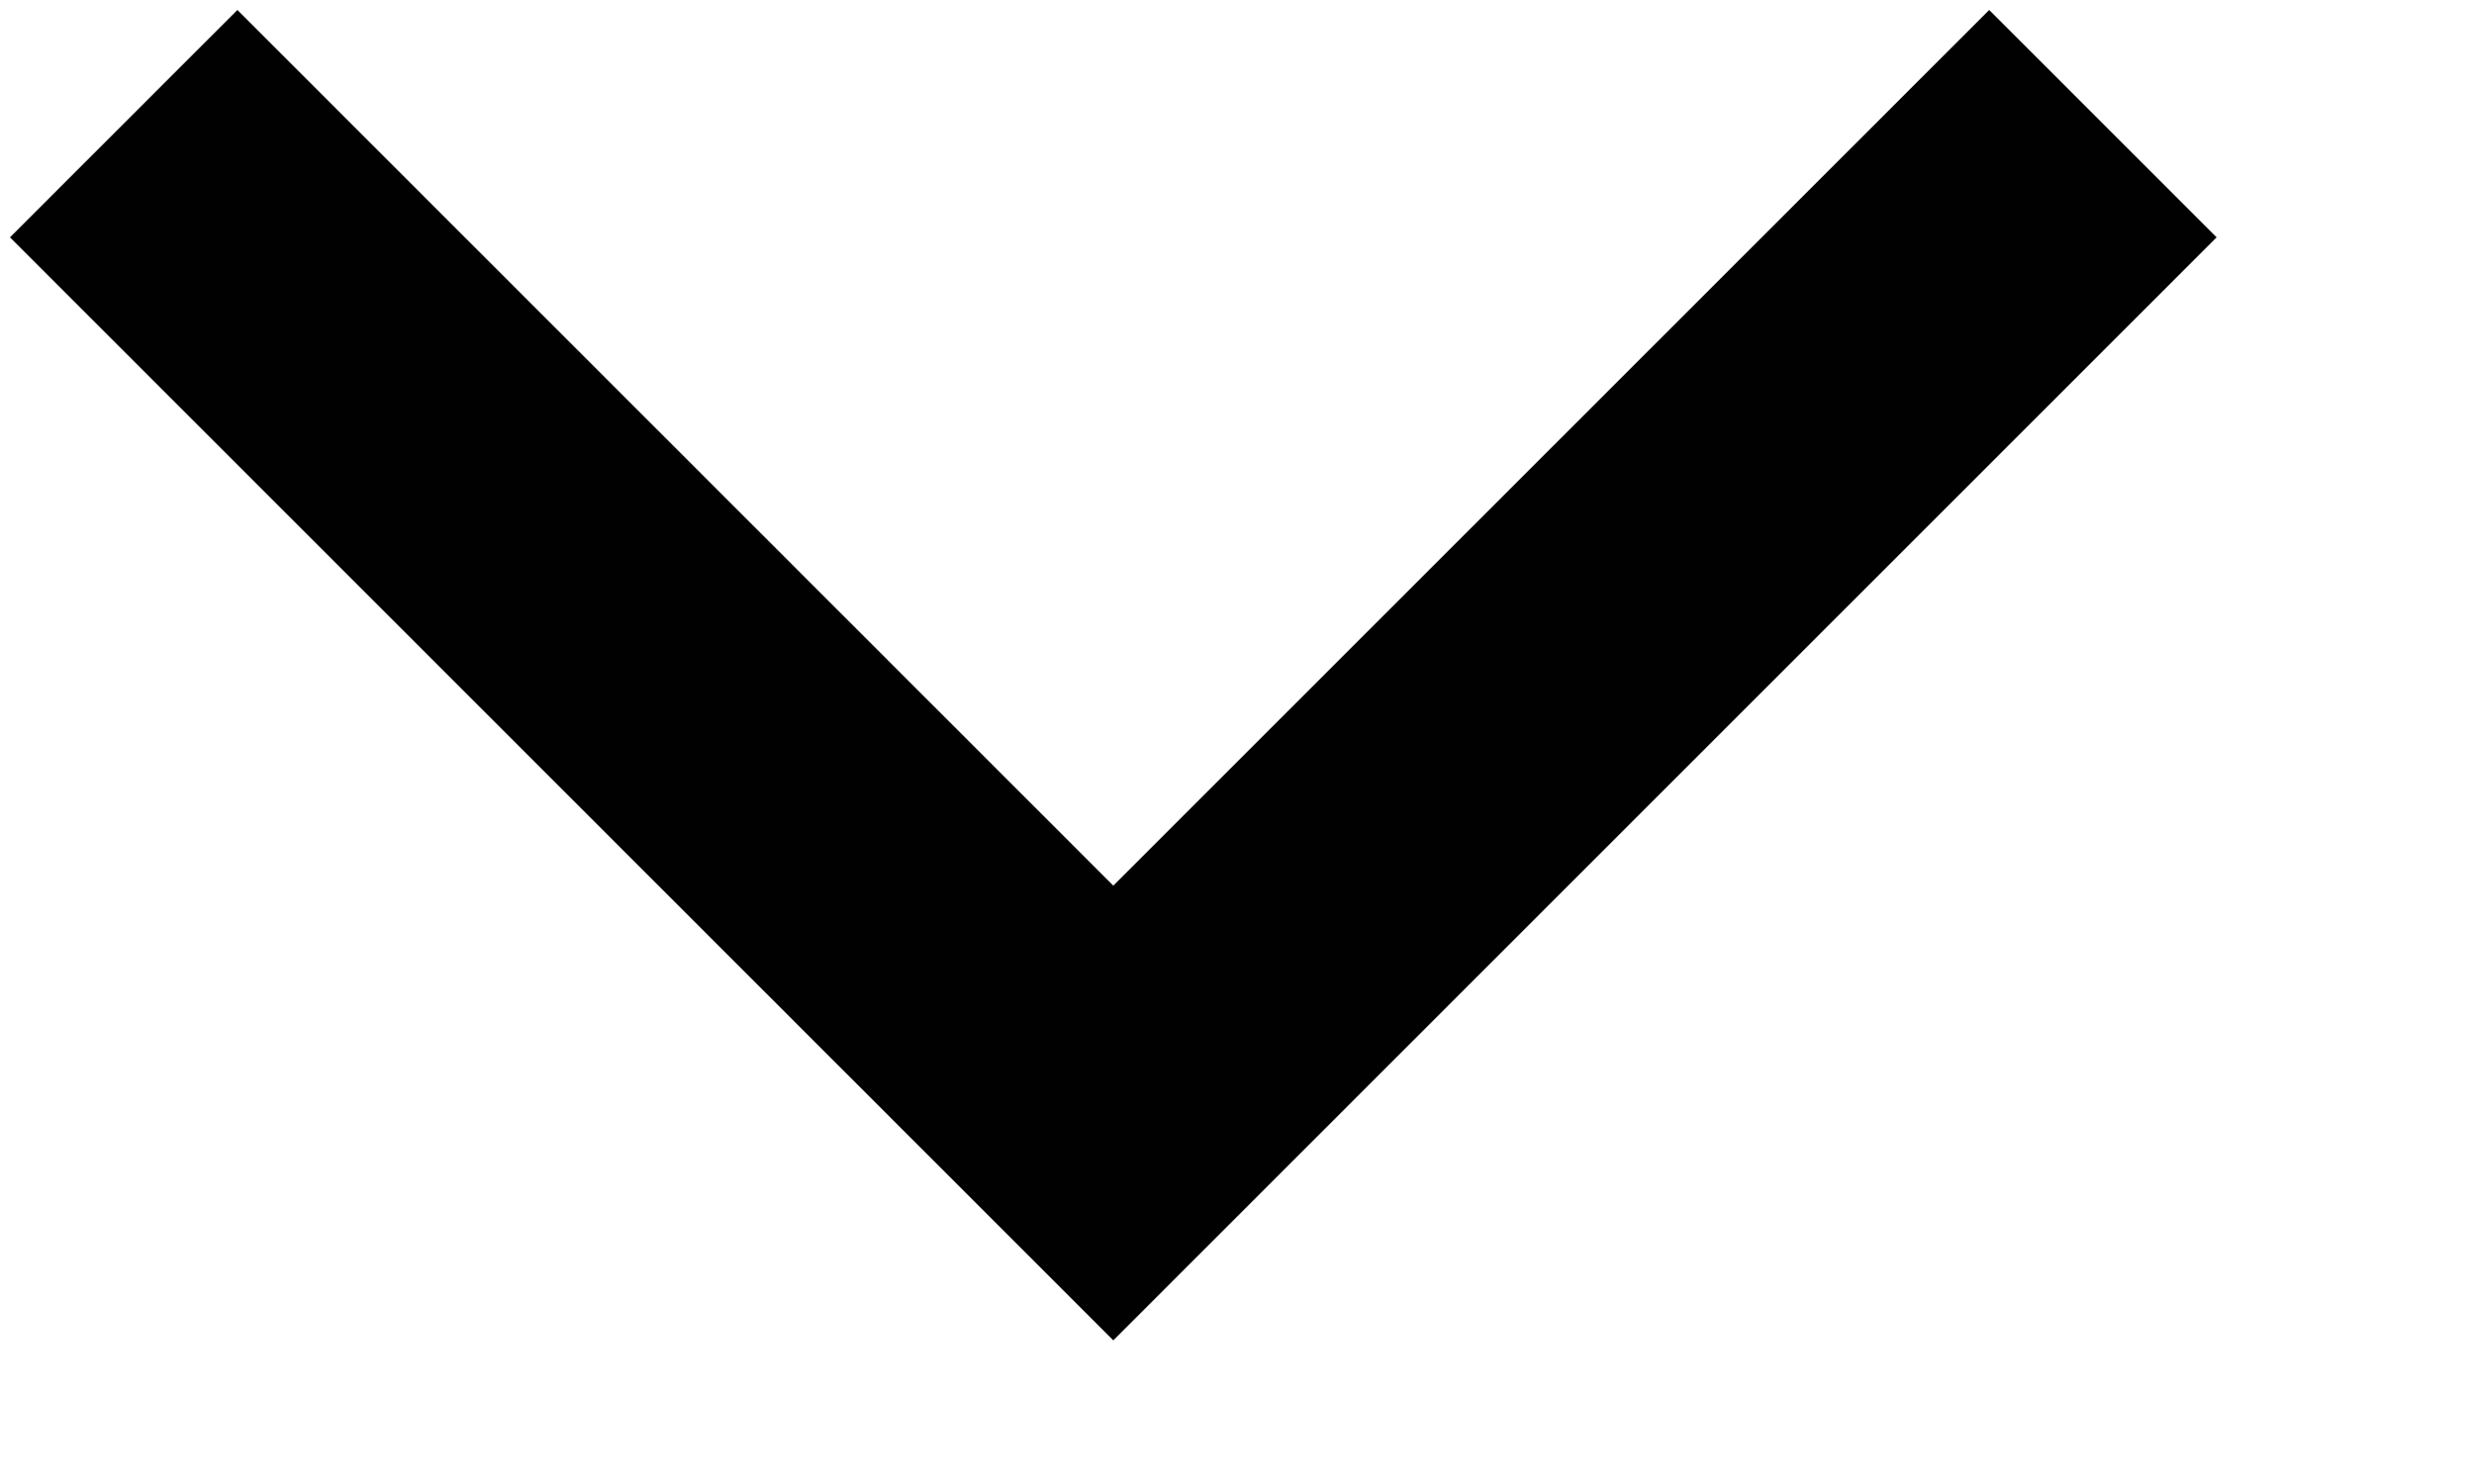 ﻿<?xml version="1.0" encoding="utf-8"?>
<svg version="1.1" xmlns:xlink="http://www.w3.org/1999/xlink" width="10px" height="6px" xmlns="http://www.w3.org/2000/svg">
  <g transform="matrix(1 0 0 1 -1887.5 -29.5 )">
    <path d="M 0 0  L 4 4  L 8 0  " stroke-width="1.3" stroke="#000000" fill="none" stroke-opacity="0.996" transform="matrix(1 0 0 1 1888 30 )" />
  </g>
</svg>